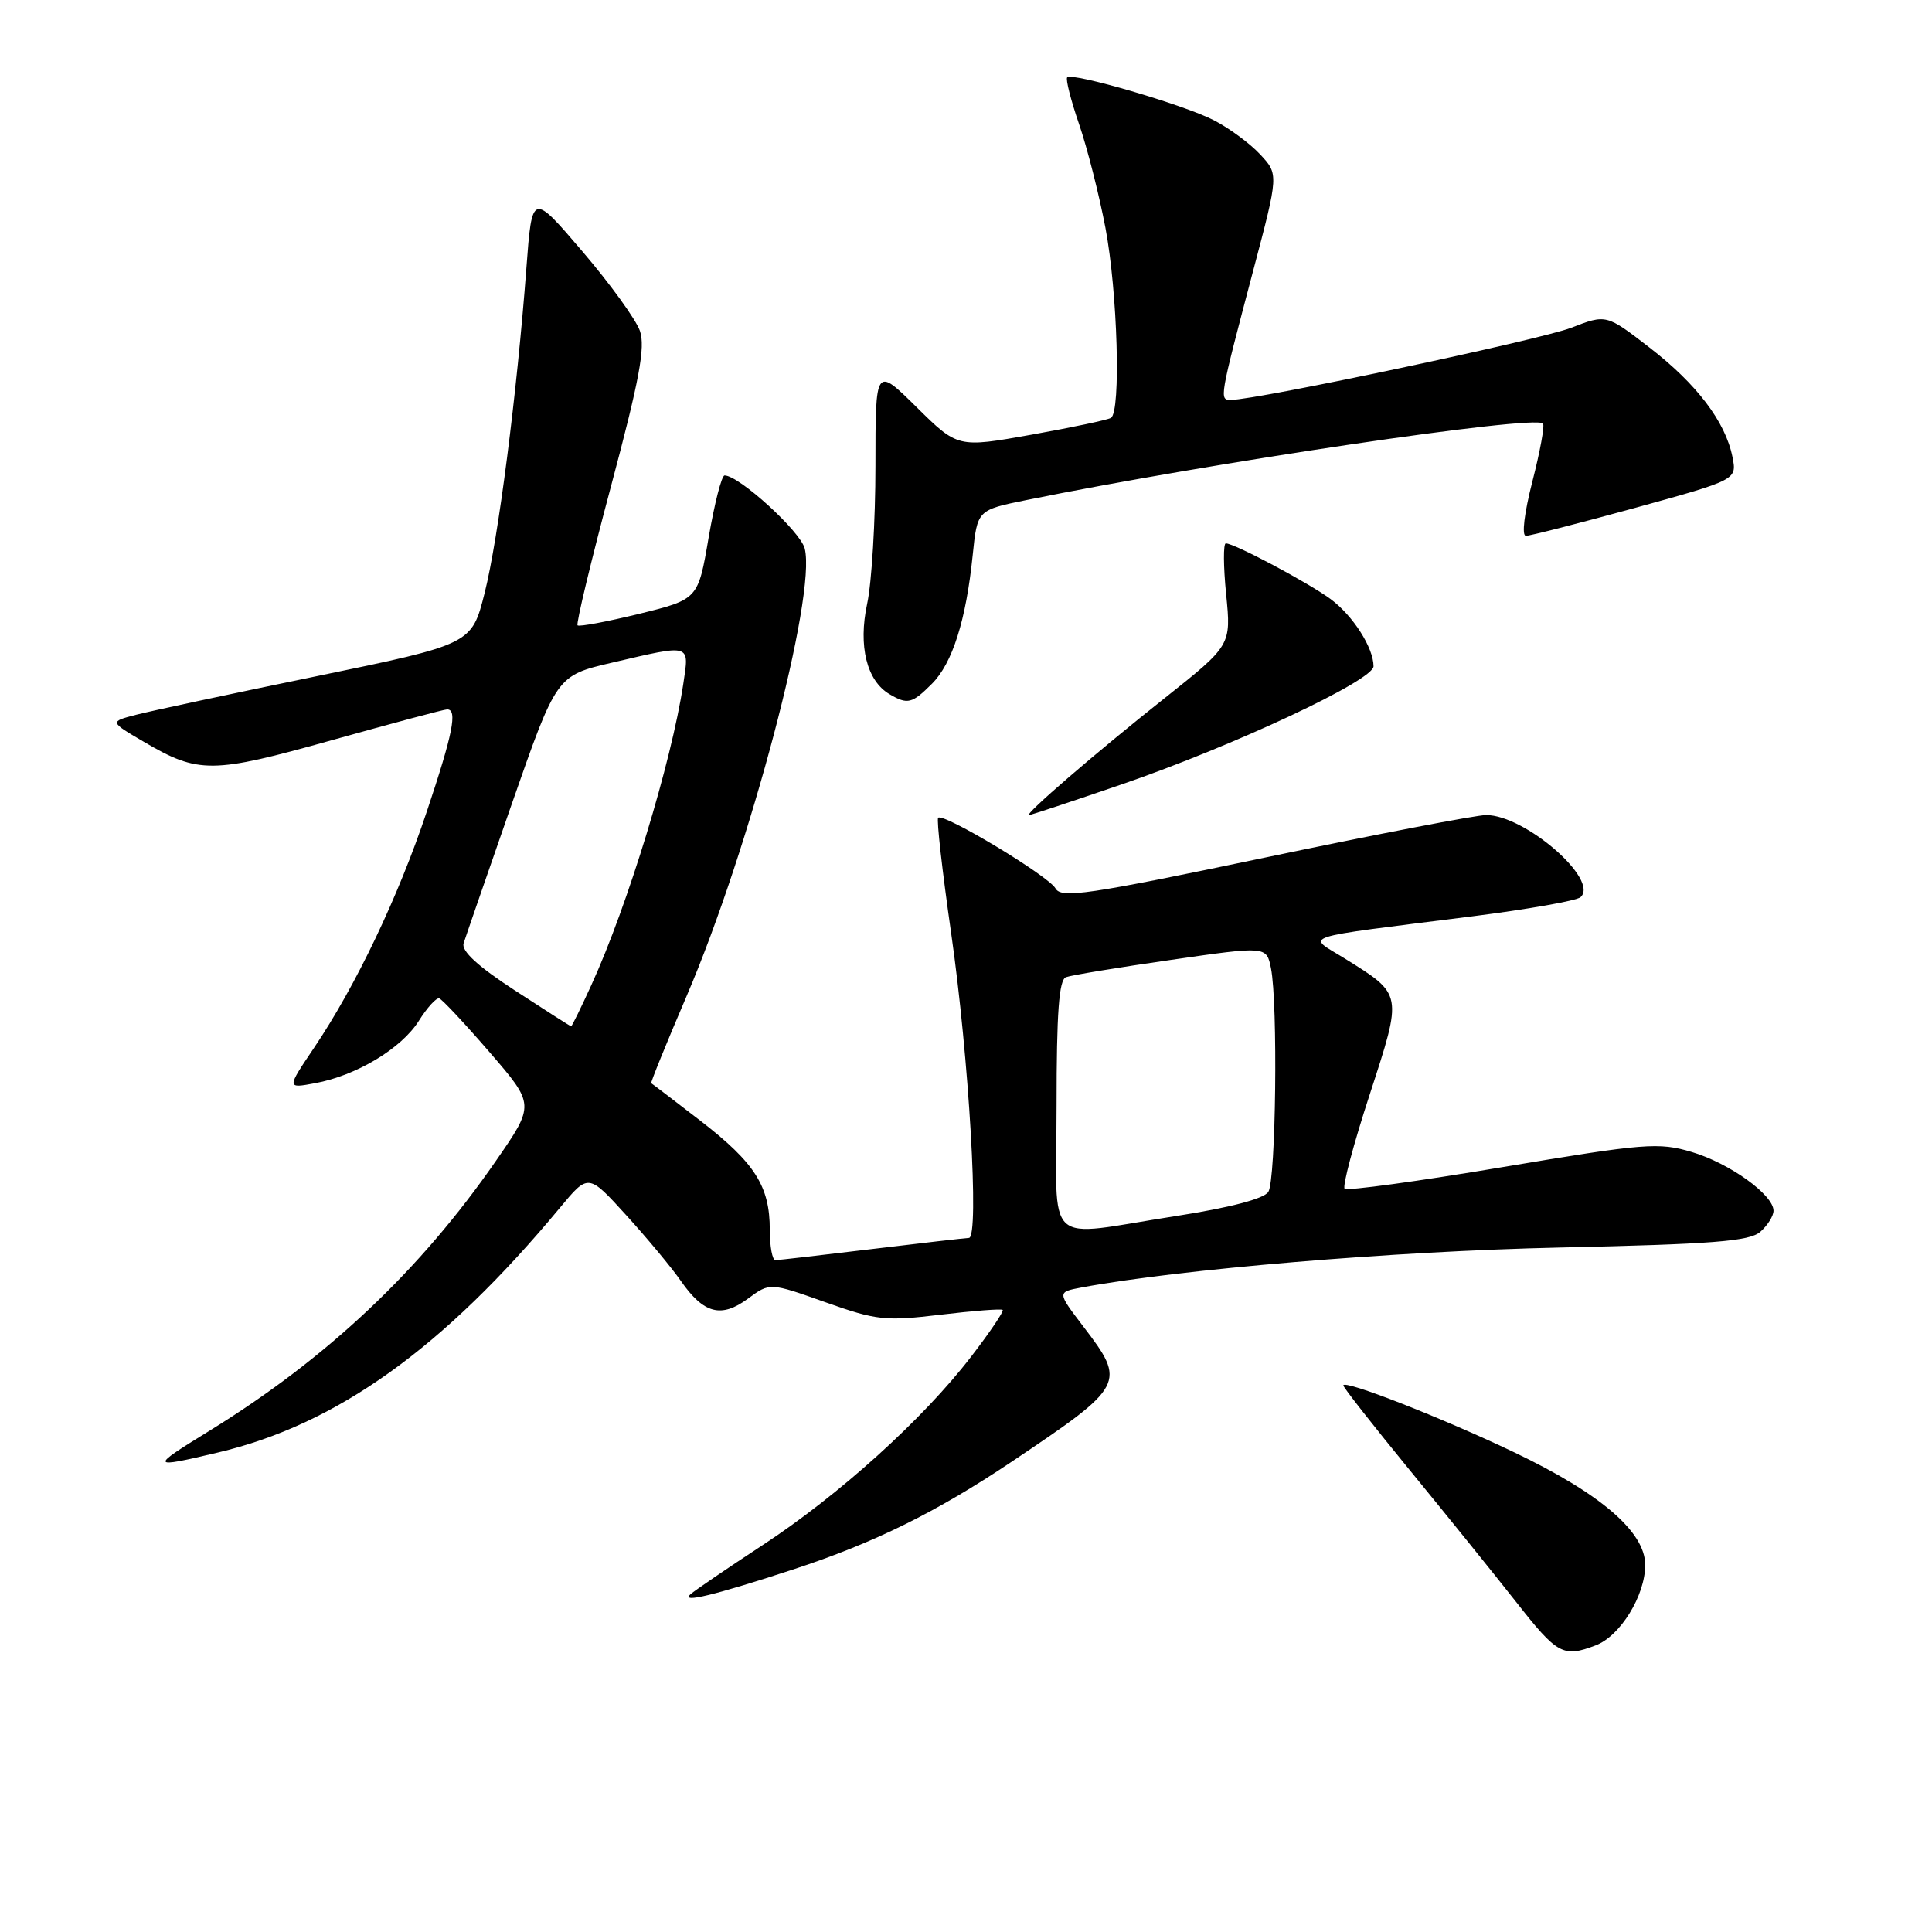 <?xml version="1.0" encoding="UTF-8" standalone="no"?>
<!DOCTYPE svg PUBLIC "-//W3C//DTD SVG 1.1//EN" "http://www.w3.org/Graphics/SVG/1.1/DTD/svg11.dtd" >
<svg xmlns="http://www.w3.org/2000/svg" xmlns:xlink="http://www.w3.org/1999/xlink" version="1.1" viewBox="0 0 256 256">
 <g >
 <path fill="currentColor"
d=" M 211.43 218.02 C 214.69 216.79 217.99 211.43 218.00 207.37 C 218.00 202.99 212.11 197.92 200.64 192.44 C 191.01 187.84 178.00 182.75 178.00 183.58 C 178.00 183.85 181.96 188.89 186.79 194.79 C 191.62 200.68 197.96 208.54 200.88 212.25 C 206.36 219.24 207.13 219.66 211.43 218.02 Z  M 105.22 207.92 C 115.82 204.44 124.07 200.37 134.00 193.72 C 149.11 183.59 149.28 183.27 143.53 175.75 C 140.07 171.21 140.07 171.21 143.30 170.60 C 156.23 168.18 184.71 165.79 206.50 165.31 C 226.97 164.86 231.82 164.48 233.25 163.22 C 234.21 162.38 235.00 161.12 235.00 160.43 C 235.00 158.32 229.17 154.13 224.18 152.65 C 219.78 151.34 218.01 151.48 199.09 154.65 C 187.90 156.53 178.48 157.82 178.17 157.51 C 177.86 157.20 179.35 151.59 181.49 145.04 C 185.87 131.57 185.92 131.82 178.16 126.99 C 173.12 123.86 171.49 124.40 195.00 121.43 C 202.43 120.49 208.92 119.35 209.43 118.88 C 211.96 116.59 202.08 108.00 196.92 108.00 C 195.61 108.00 182.44 110.53 167.64 113.63 C 144.06 118.57 140.62 119.07 139.86 117.72 C 138.93 116.06 125.00 107.67 124.31 108.36 C 124.08 108.58 124.86 115.46 126.03 123.63 C 128.40 140.13 129.79 163.98 128.39 164.03 C 127.90 164.05 122.10 164.71 115.50 165.51 C 108.90 166.31 103.16 166.97 102.75 166.98 C 102.34 166.99 102.00 165.18 102.00 162.95 C 102.00 157.18 100.04 154.10 92.84 148.53 C 89.35 145.84 86.41 143.59 86.29 143.53 C 86.18 143.47 88.29 138.26 90.99 131.96 C 99.36 112.40 108.20 78.91 106.63 72.68 C 106.06 70.41 97.93 63.00 96.01 63.00 C 95.62 63.00 94.68 66.69 93.90 71.21 C 92.50 79.41 92.50 79.41 84.71 81.33 C 80.42 82.38 76.74 83.07 76.53 82.86 C 76.32 82.65 78.30 74.39 80.94 64.51 C 84.72 50.36 85.54 45.98 84.79 43.84 C 84.27 42.35 80.85 37.61 77.17 33.31 C 70.50 25.50 70.50 25.50 69.75 35.50 C 68.50 52.16 66.03 71.36 64.22 78.56 C 62.50 85.36 62.50 85.36 42.00 89.59 C 30.72 91.91 19.93 94.22 18.00 94.72 C 14.51 95.63 14.51 95.63 19.07 98.30 C 26.32 102.55 28.09 102.53 44.00 98.07 C 51.98 95.84 58.84 94.00 59.25 94.00 C 60.65 94.00 60.01 97.22 56.56 107.52 C 52.77 118.87 47.14 130.64 41.60 138.86 C 37.98 144.23 37.98 144.23 41.74 143.53 C 47.21 142.53 53.18 138.94 55.49 135.28 C 56.59 133.52 57.81 132.18 58.20 132.29 C 58.58 132.41 61.59 135.62 64.88 139.43 C 70.87 146.37 70.87 146.37 65.72 153.81 C 55.66 168.36 43.34 179.98 27.80 189.56 C 19.79 194.49 19.83 194.60 28.86 192.47 C 44.63 188.75 58.72 178.67 74.23 159.99 C 77.96 155.50 77.96 155.50 82.96 161.00 C 85.72 164.03 88.99 167.96 90.23 169.75 C 93.26 174.09 95.57 174.69 99.12 172.07 C 102.01 169.94 102.01 169.94 109.36 172.55 C 116.15 174.96 117.31 175.08 124.60 174.21 C 128.95 173.69 132.66 173.40 132.86 173.57 C 133.05 173.74 131.16 176.54 128.65 179.80 C 122.31 188.05 111.18 198.10 101.06 204.73 C 96.35 207.82 92.05 210.75 91.50 211.24 C 90.13 212.48 94.69 211.37 105.22 207.92 Z  M 148.64 103.93 C 163.48 98.83 182.00 90.15 182.00 88.29 C 182.00 85.83 179.27 81.56 176.30 79.37 C 173.33 77.19 163.57 72.00 162.43 72.00 C 162.08 72.00 162.10 75.04 162.47 78.75 C 163.14 85.50 163.14 85.50 154.33 92.50 C 145.15 99.78 135.62 108.00 136.36 108.00 C 136.59 108.00 142.12 106.17 148.64 103.93 Z  M 123.48 90.61 C 126.20 87.90 128.01 82.18 128.89 73.54 C 129.50 67.58 129.50 67.58 136.00 66.26 C 160.39 61.31 203.28 54.95 204.45 56.12 C 204.70 56.37 204.07 59.82 203.05 63.79 C 201.97 68.00 201.61 71.00 202.19 71.00 C 202.74 71.00 209.26 69.33 216.68 67.29 C 230.16 63.57 230.16 63.57 229.56 60.55 C 228.63 55.89 224.83 50.88 218.55 46.04 C 212.84 41.63 212.84 41.63 208.17 43.44 C 204.04 45.03 166.67 52.96 163.13 52.99 C 161.53 53.00 161.54 52.96 166.07 35.80 C 169.43 23.09 169.43 23.09 166.97 20.45 C 165.61 18.99 162.85 16.96 160.82 15.92 C 156.83 13.87 142.10 9.57 141.41 10.25 C 141.18 10.48 141.89 13.27 142.98 16.44 C 144.07 19.61 145.64 25.80 146.48 30.21 C 148.08 38.66 148.55 54.54 147.21 55.37 C 146.78 55.64 142.03 56.64 136.67 57.60 C 126.91 59.34 126.91 59.34 121.45 53.95 C 116.00 48.57 116.00 48.57 116.00 61.73 C 116.00 68.98 115.51 77.20 114.90 80.01 C 113.70 85.61 114.85 90.22 117.88 91.99 C 120.26 93.39 120.85 93.24 123.48 90.61 Z  M 140.00 146.47 C 140.00 134.16 140.32 129.82 141.25 129.48 C 141.94 129.22 148.20 128.19 155.16 127.19 C 167.82 125.36 167.82 125.36 168.41 128.30 C 169.34 132.96 169.07 156.35 168.06 157.93 C 167.49 158.84 162.98 160.02 155.83 161.13 C 138.00 163.89 140.00 165.75 140.00 146.47 Z  M 68.23 131.24 C 63.34 128.06 61.11 126.01 61.43 125.00 C 61.69 124.17 64.57 115.85 67.82 106.51 C 73.75 89.52 73.75 89.52 81.12 87.80 C 91.68 85.34 91.34 85.24 90.54 90.61 C 88.98 100.97 83.17 120.02 78.35 130.54 C 76.98 133.55 75.77 136.00 75.68 135.99 C 75.58 135.99 72.23 133.85 68.23 131.24 Z "/>
</g>
</svg>
